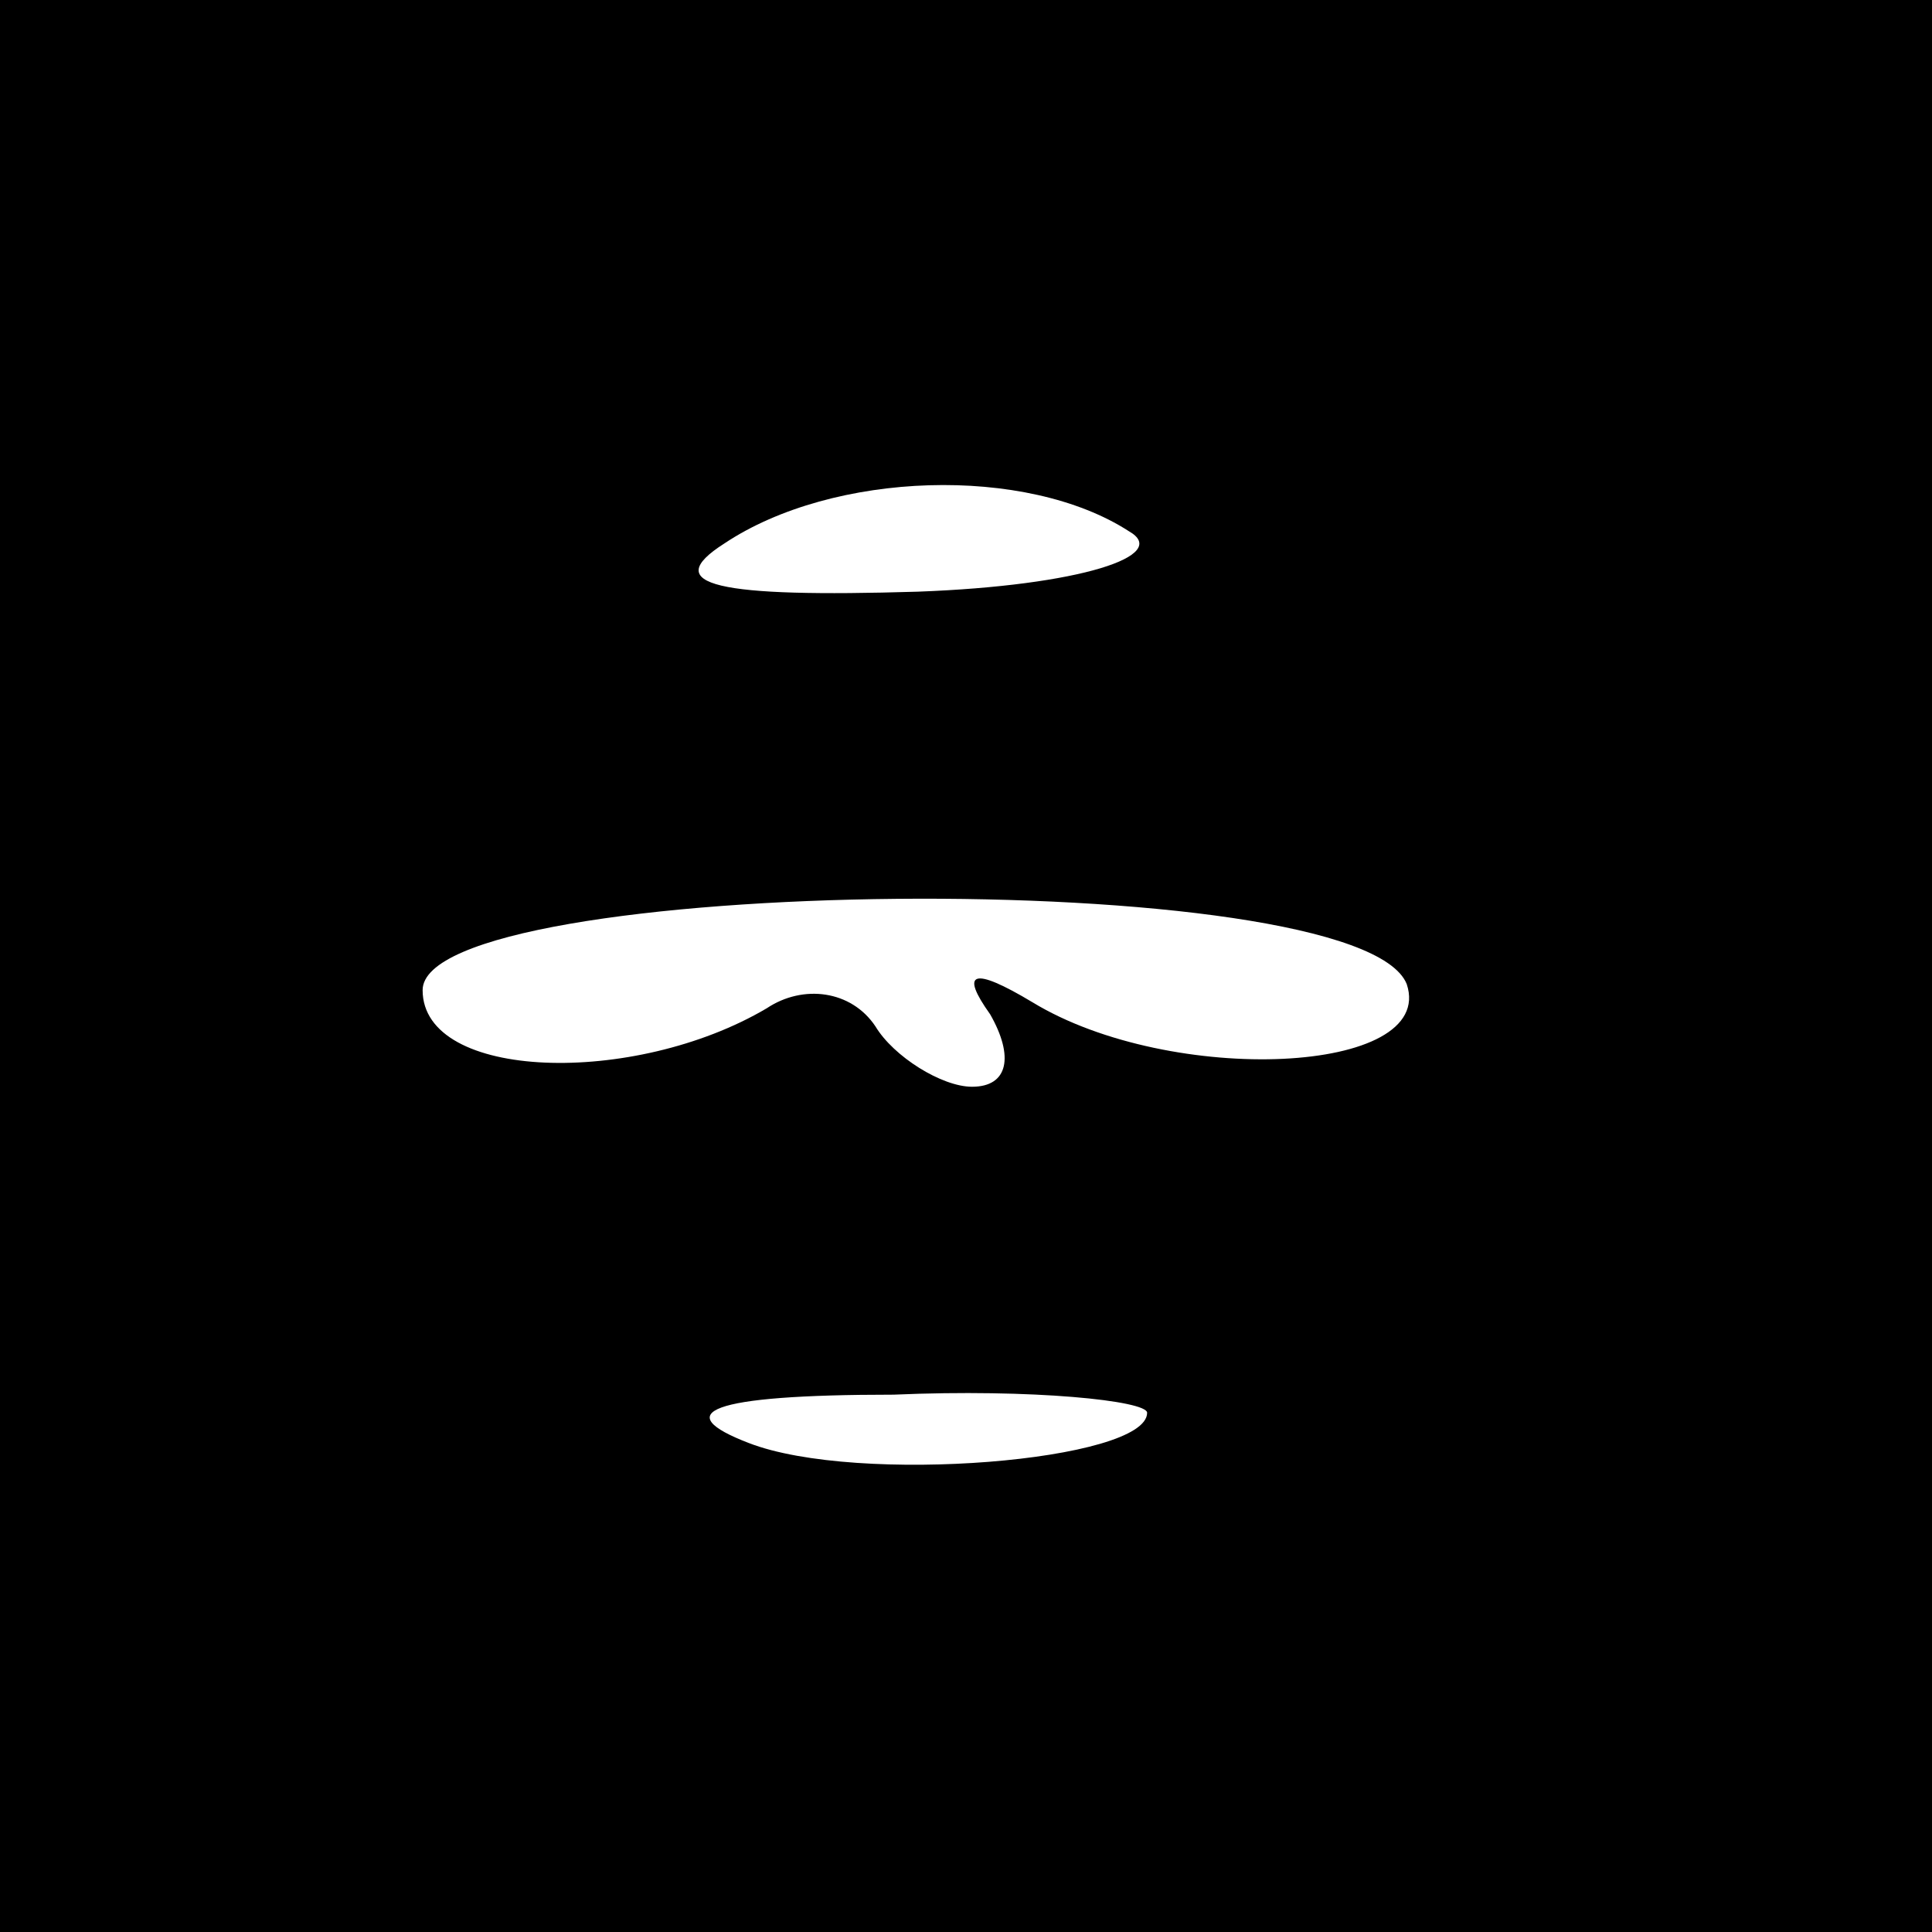 <?xml version="1.0" standalone="no"?>
<!DOCTYPE svg PUBLIC "-//W3C//DTD SVG 20010904//EN"
 "http://www.w3.org/TR/2001/REC-SVG-20010904/DTD/svg10.dtd">
<svg version="1.0" xmlns="http://www.w3.org/2000/svg"
 width="32pt" height="32pt" viewBox="0 0 32 32"
 preserveAspectRatio="xMidYMid meet">
<rect x="0" y="0" width="32" height="32" fill="#808080" stroke="none"/>
<g transform="translate(0,32) scale(0.1,-0.1)"
fill="#000000" stroke="none">
<path fill="#000000" stroke="none" d="M0 160 l0 -160 160 0 160 0 0 160 0
160 -160 0 -160 0 0 -160z"/>
<path fill="#ffffff" stroke="none" d="M187 232 c7 -4 -8 -9 -35 -10 -33 -1
-43 1 -32 8 18 12 50 13 67 2z"/>
<path fill="#ffffff" stroke="none" d="M233 157 c5 -15 -39 -17 -62 -3 -10 6
-12 5 -7 -2 4 -7 3 -12 -3 -12 -5 0 -13 5 -16 10 -4 6 -12 7 -18 3 -22 -13
-57 -12 -57 3 0 19 155 21 163 1z"/>
<path fill="#ffffff" stroke="none" d="M190 86 c0 -8 -48 -12 -66 -5 -13 5 -7
8 24 8 23 1 42 -1 42 -3z"/>
</g>
</svg>
